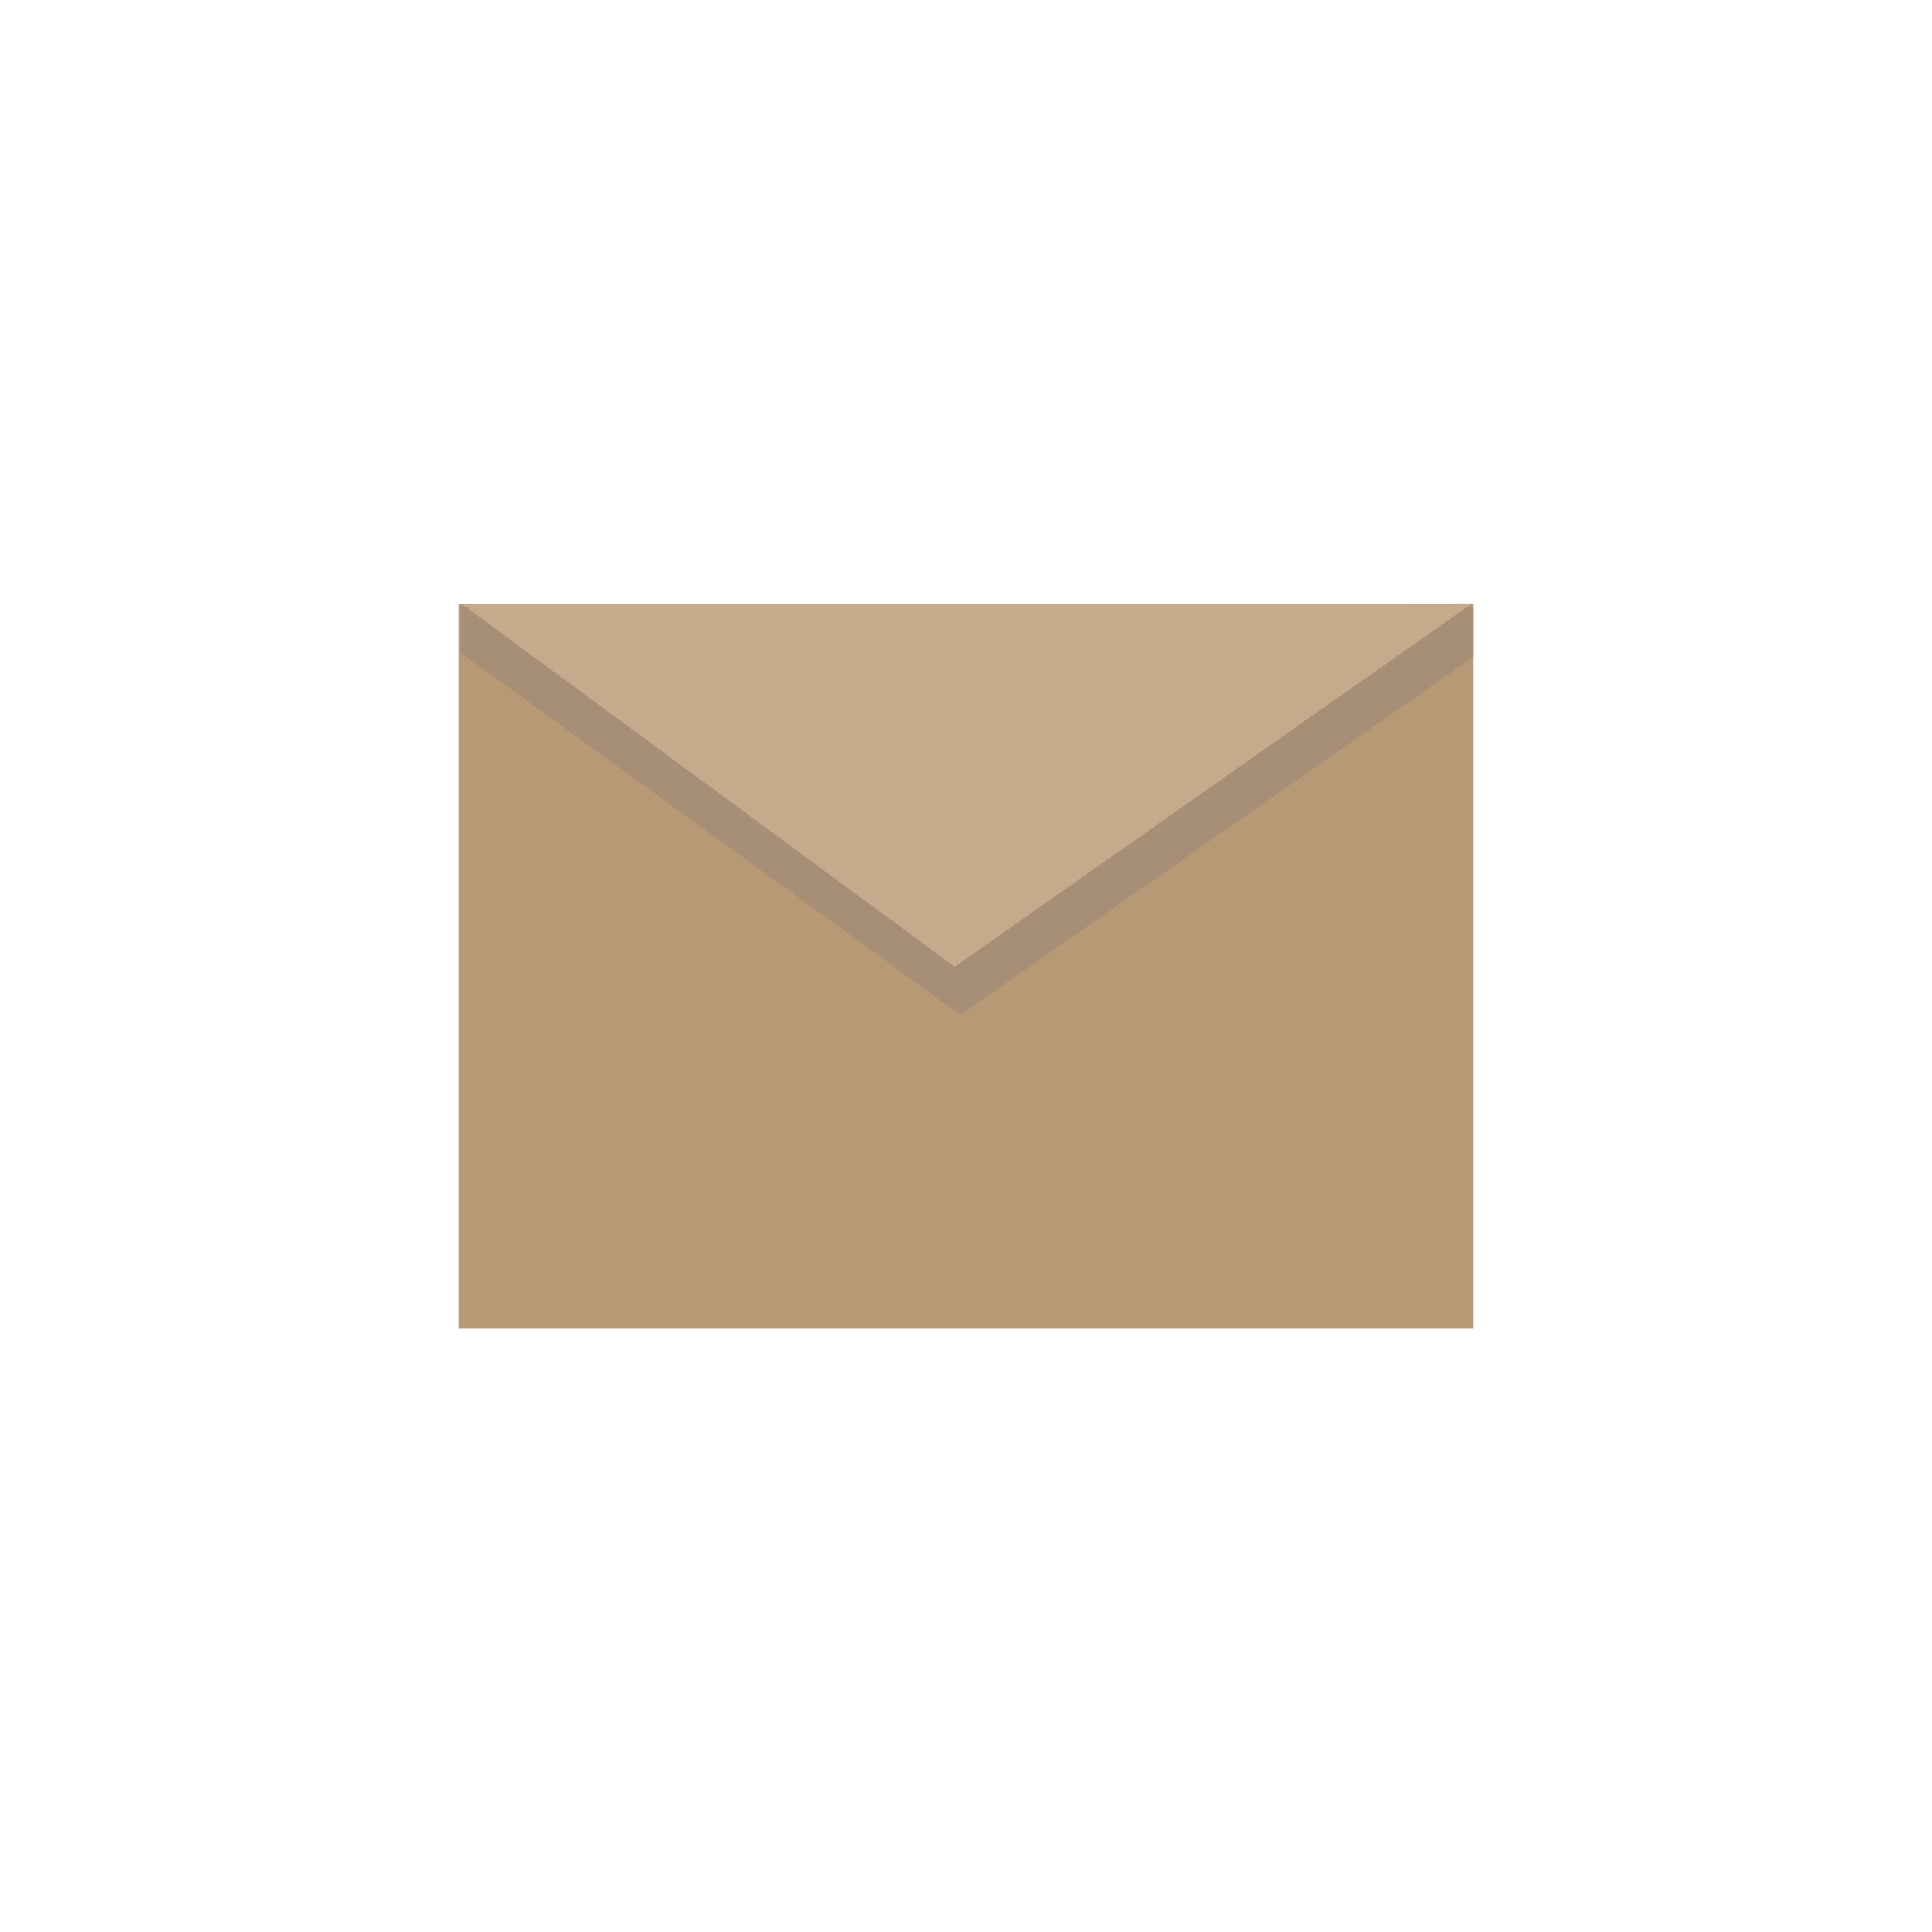 <svg xmlns="http://www.w3.org/2000/svg" xmlns:xlink="http://www.w3.org/1999/xlink" width="40" height="40" viewBox="0 0 40 40">
  <defs>
    <clipPath id="clip-LocalMail">
      <rect width="40" height="40"/>
    </clipPath>
  </defs>
  <g id="LocalMail" clip-path="url(#clip-LocalMail)">
    <path id="Path_1404" data-name="Path 1404" d="M0,0H21V15H0Z" transform="translate(9.5 12.511)" fill="#b89975"/>
    <path id="Path_1405" data-name="Path 1405" d="M187.832,444.8l10.359,7.507,10.616-7.407v-1.043l-20.975-.02Z" transform="translate(-178.307 -431.296)" fill="#a68f76"/>
    <path id="Path_1406" data-name="Path 1406" d="M188,444.812l10.193,7.5,10.711-7.522Z" transform="translate(-178.426 -432.296)" fill="#c5aa8c"/>
  </g>
</svg>
